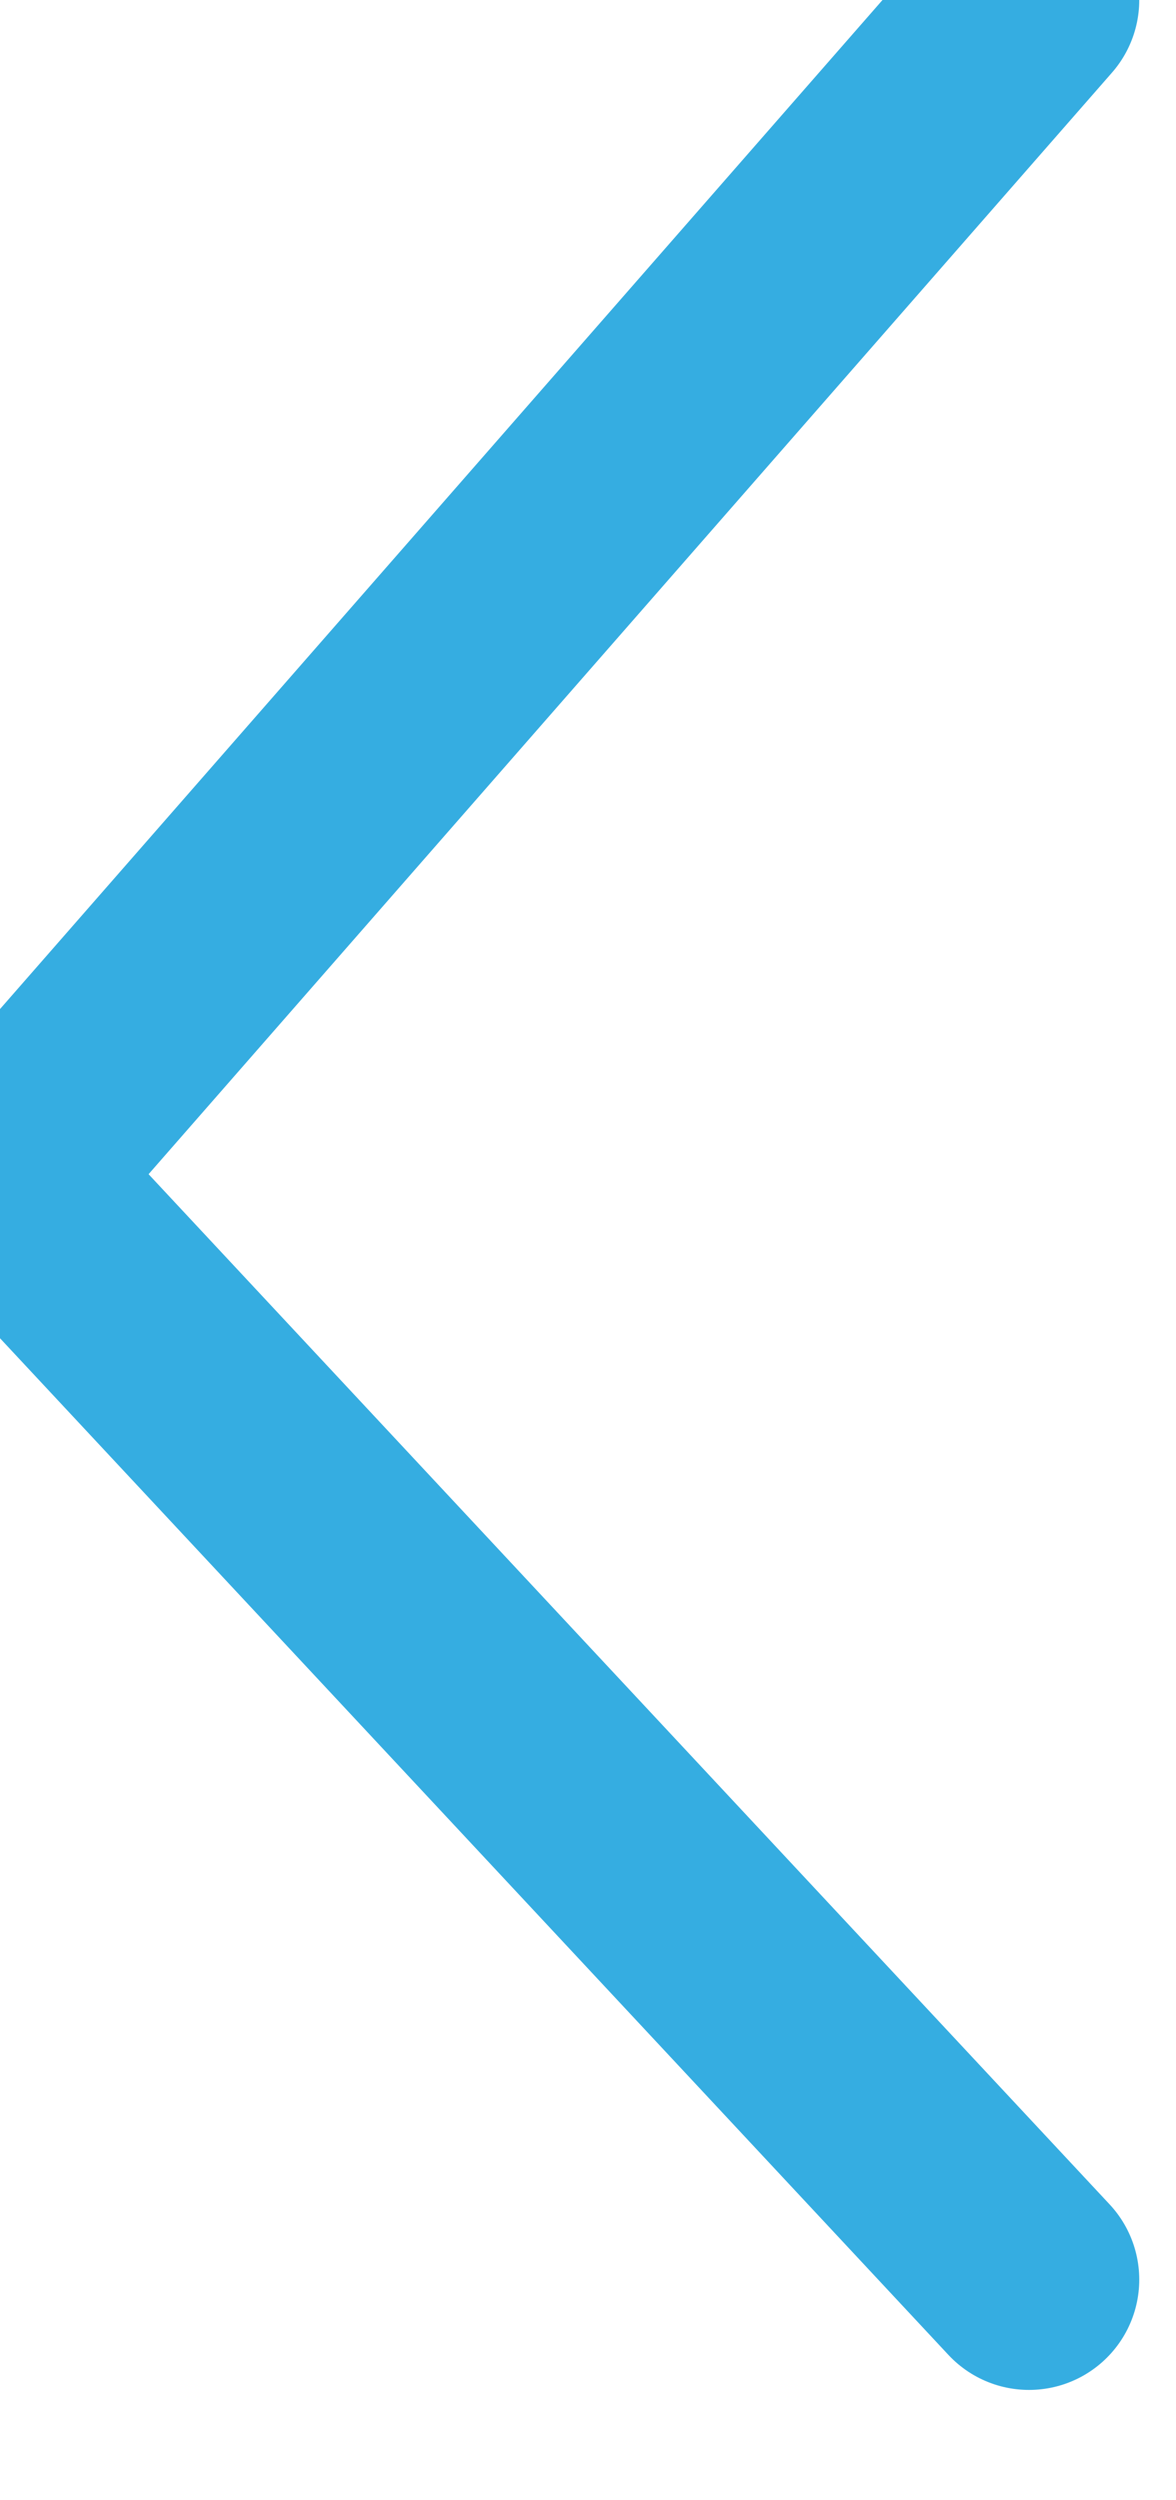 <svg width="8" height="17" viewBox="0 0 8 17" fill="none" xmlns="http://www.w3.org/2000/svg" xmlns:xlink="http://www.w3.org/1999/xlink">
	<desc>
			Created with Pixso.
	</desc>
	<defs/>
	<path id="Vector" d="M7 15.5L0 8L7 " stroke="#35ADE1" stroke-opacity="1" stroke-width="1.5" stroke-linejoin="round" stroke-linecap="round"/>
</svg>
